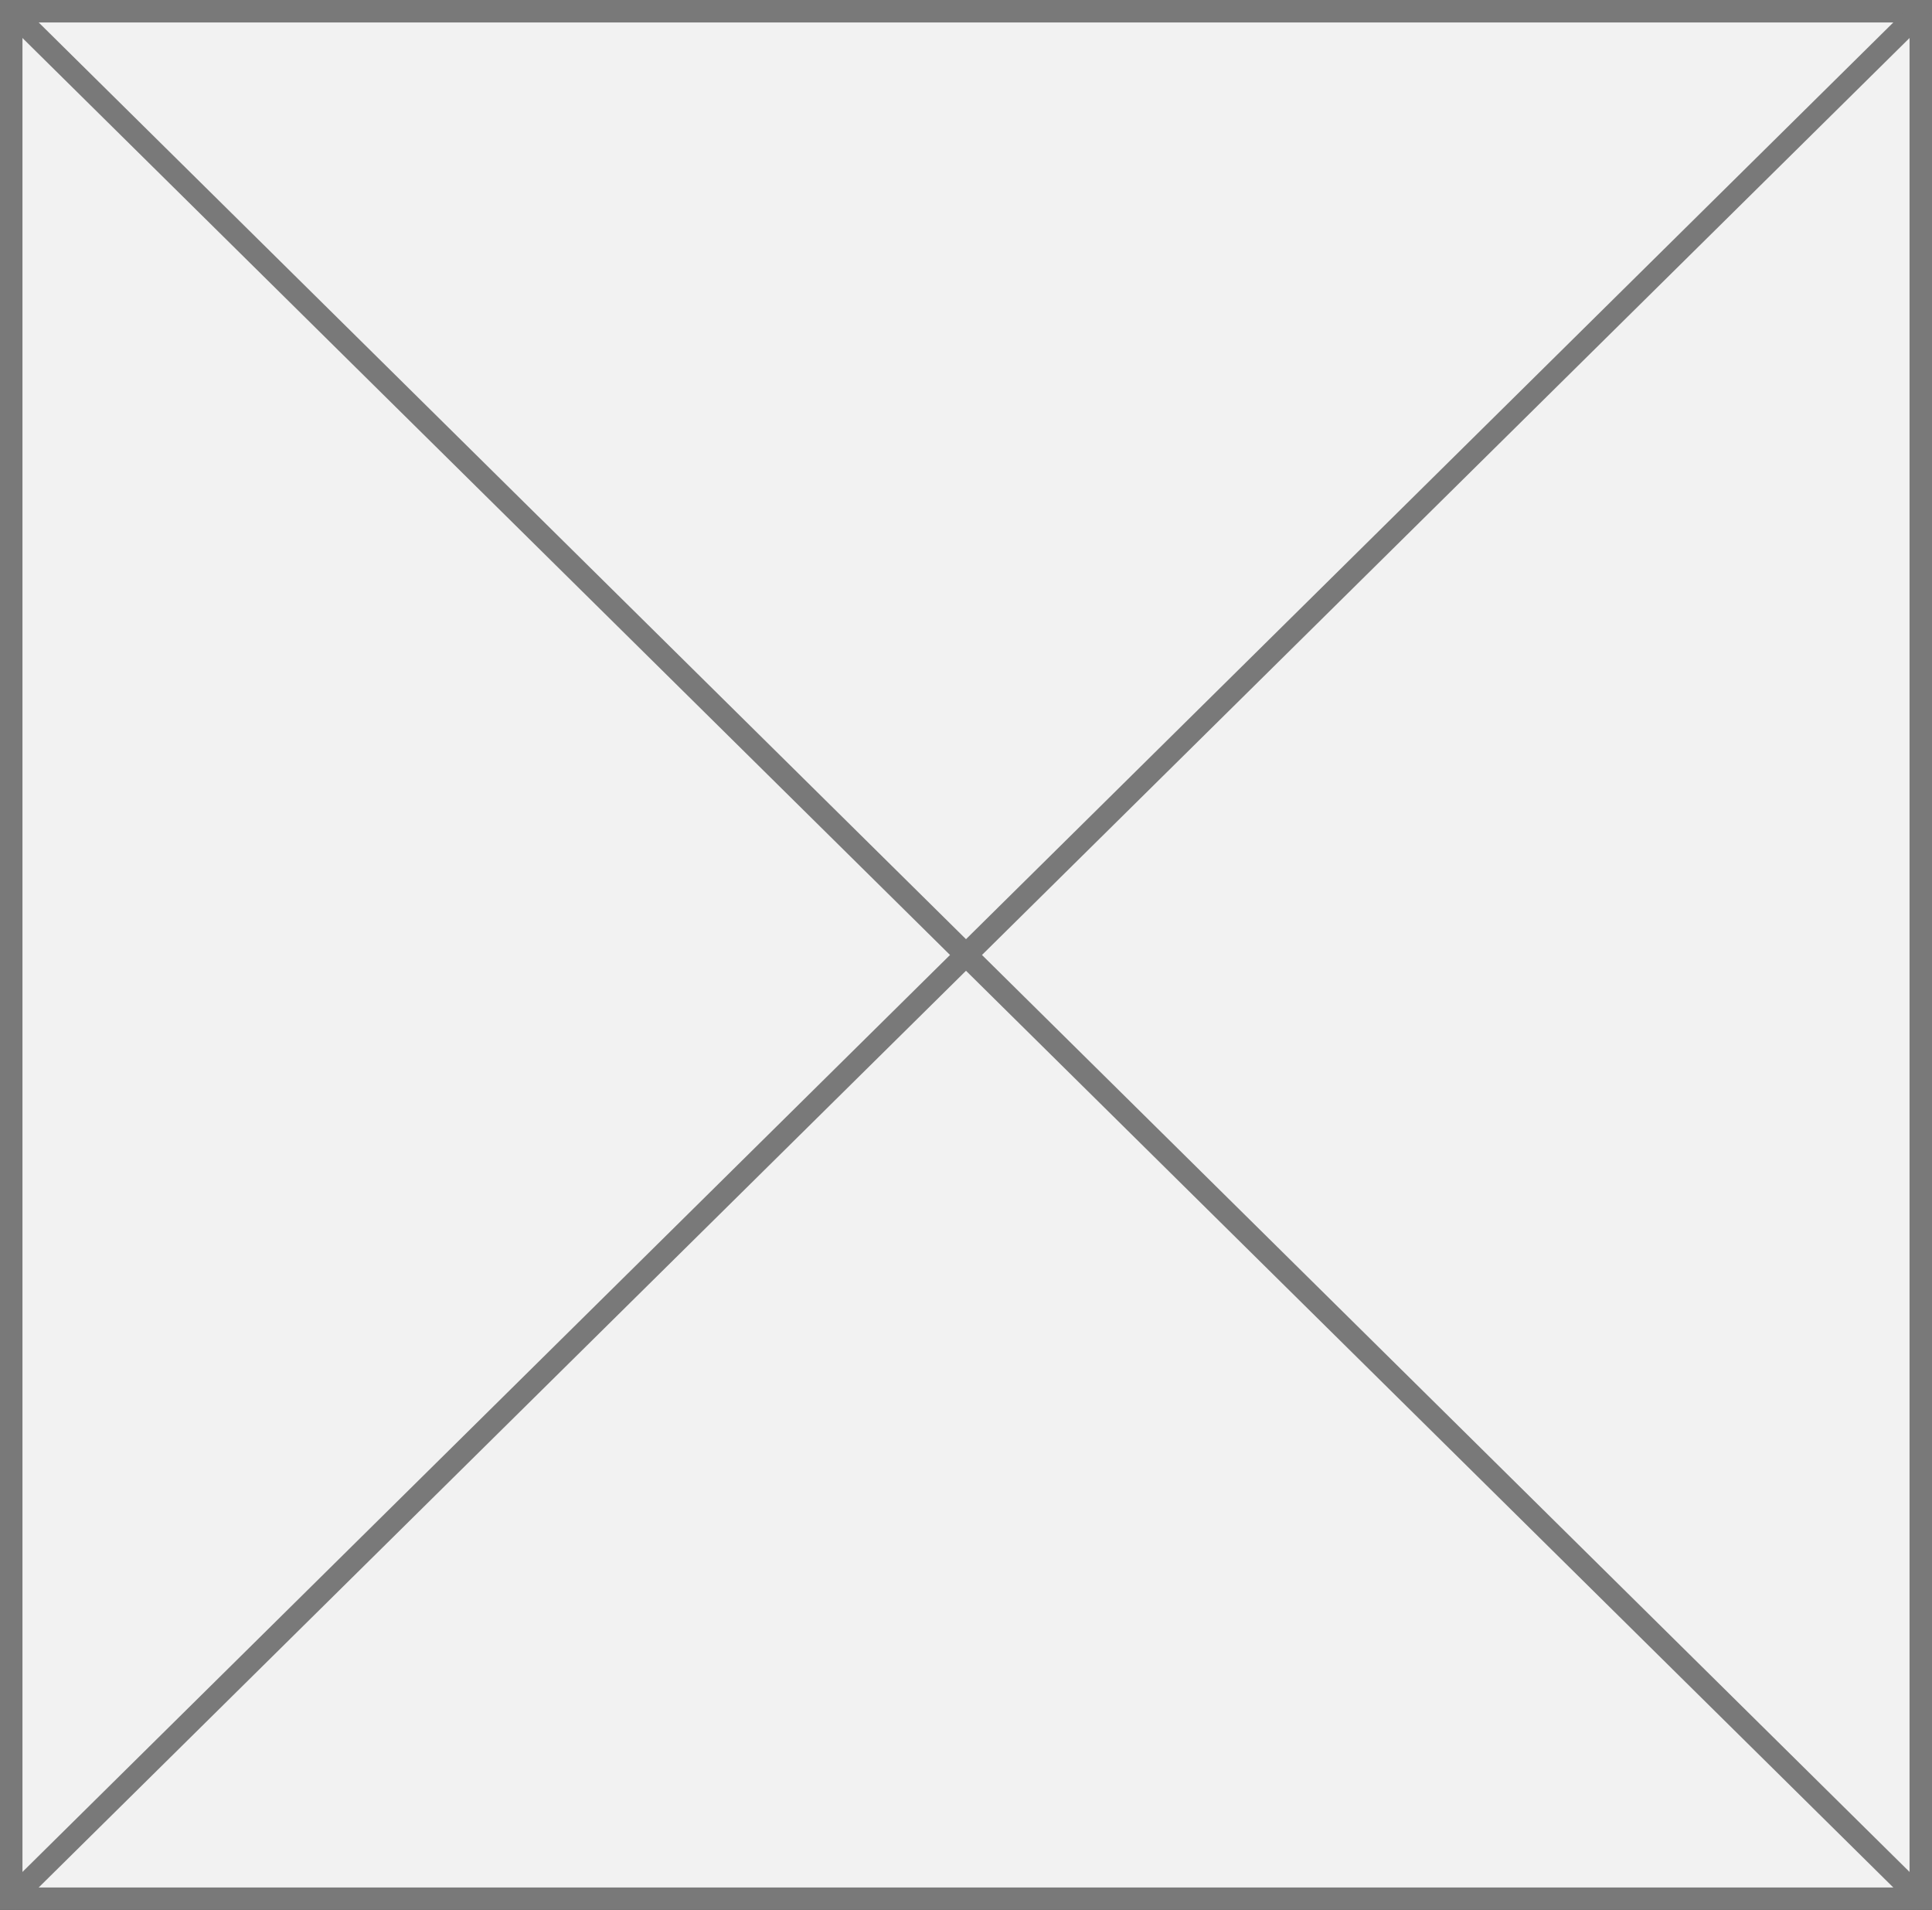 ﻿<?xml version="1.0" encoding="utf-8"?>
<svg version="1.1" xmlns:xlink="http://www.w3.org/1999/xlink" width="86px" height="85px" xmlns="http://www.w3.org/2000/svg">
  <rect width="100%" height="100%" fill="#333333" stroke="none"/>
  <g transform="matrix(1 0 0 1 -308 -182 )">
    <path d="M 308.5 182.5  L 393.5 182.5  L 393.5 266.5  L 308.5 266.5  L 308.5 182.5  Z " fill-rule="nonzero" fill="#f2f2f2" stroke="none" />
    <path d="M 308.5 182.5  L 393.5 182.5  L 393.5 266.5  L 308.5 266.5  L 308.5 182.5  Z " stroke-width="1" stroke="#797979" fill="none" />
    <path d="M 308.36 182.356  L 393.64 266.644  M 393.64 182.356  L 308.36 266.644  " stroke-width="1" stroke="#797979" fill="none" />
  </g>
</svg>